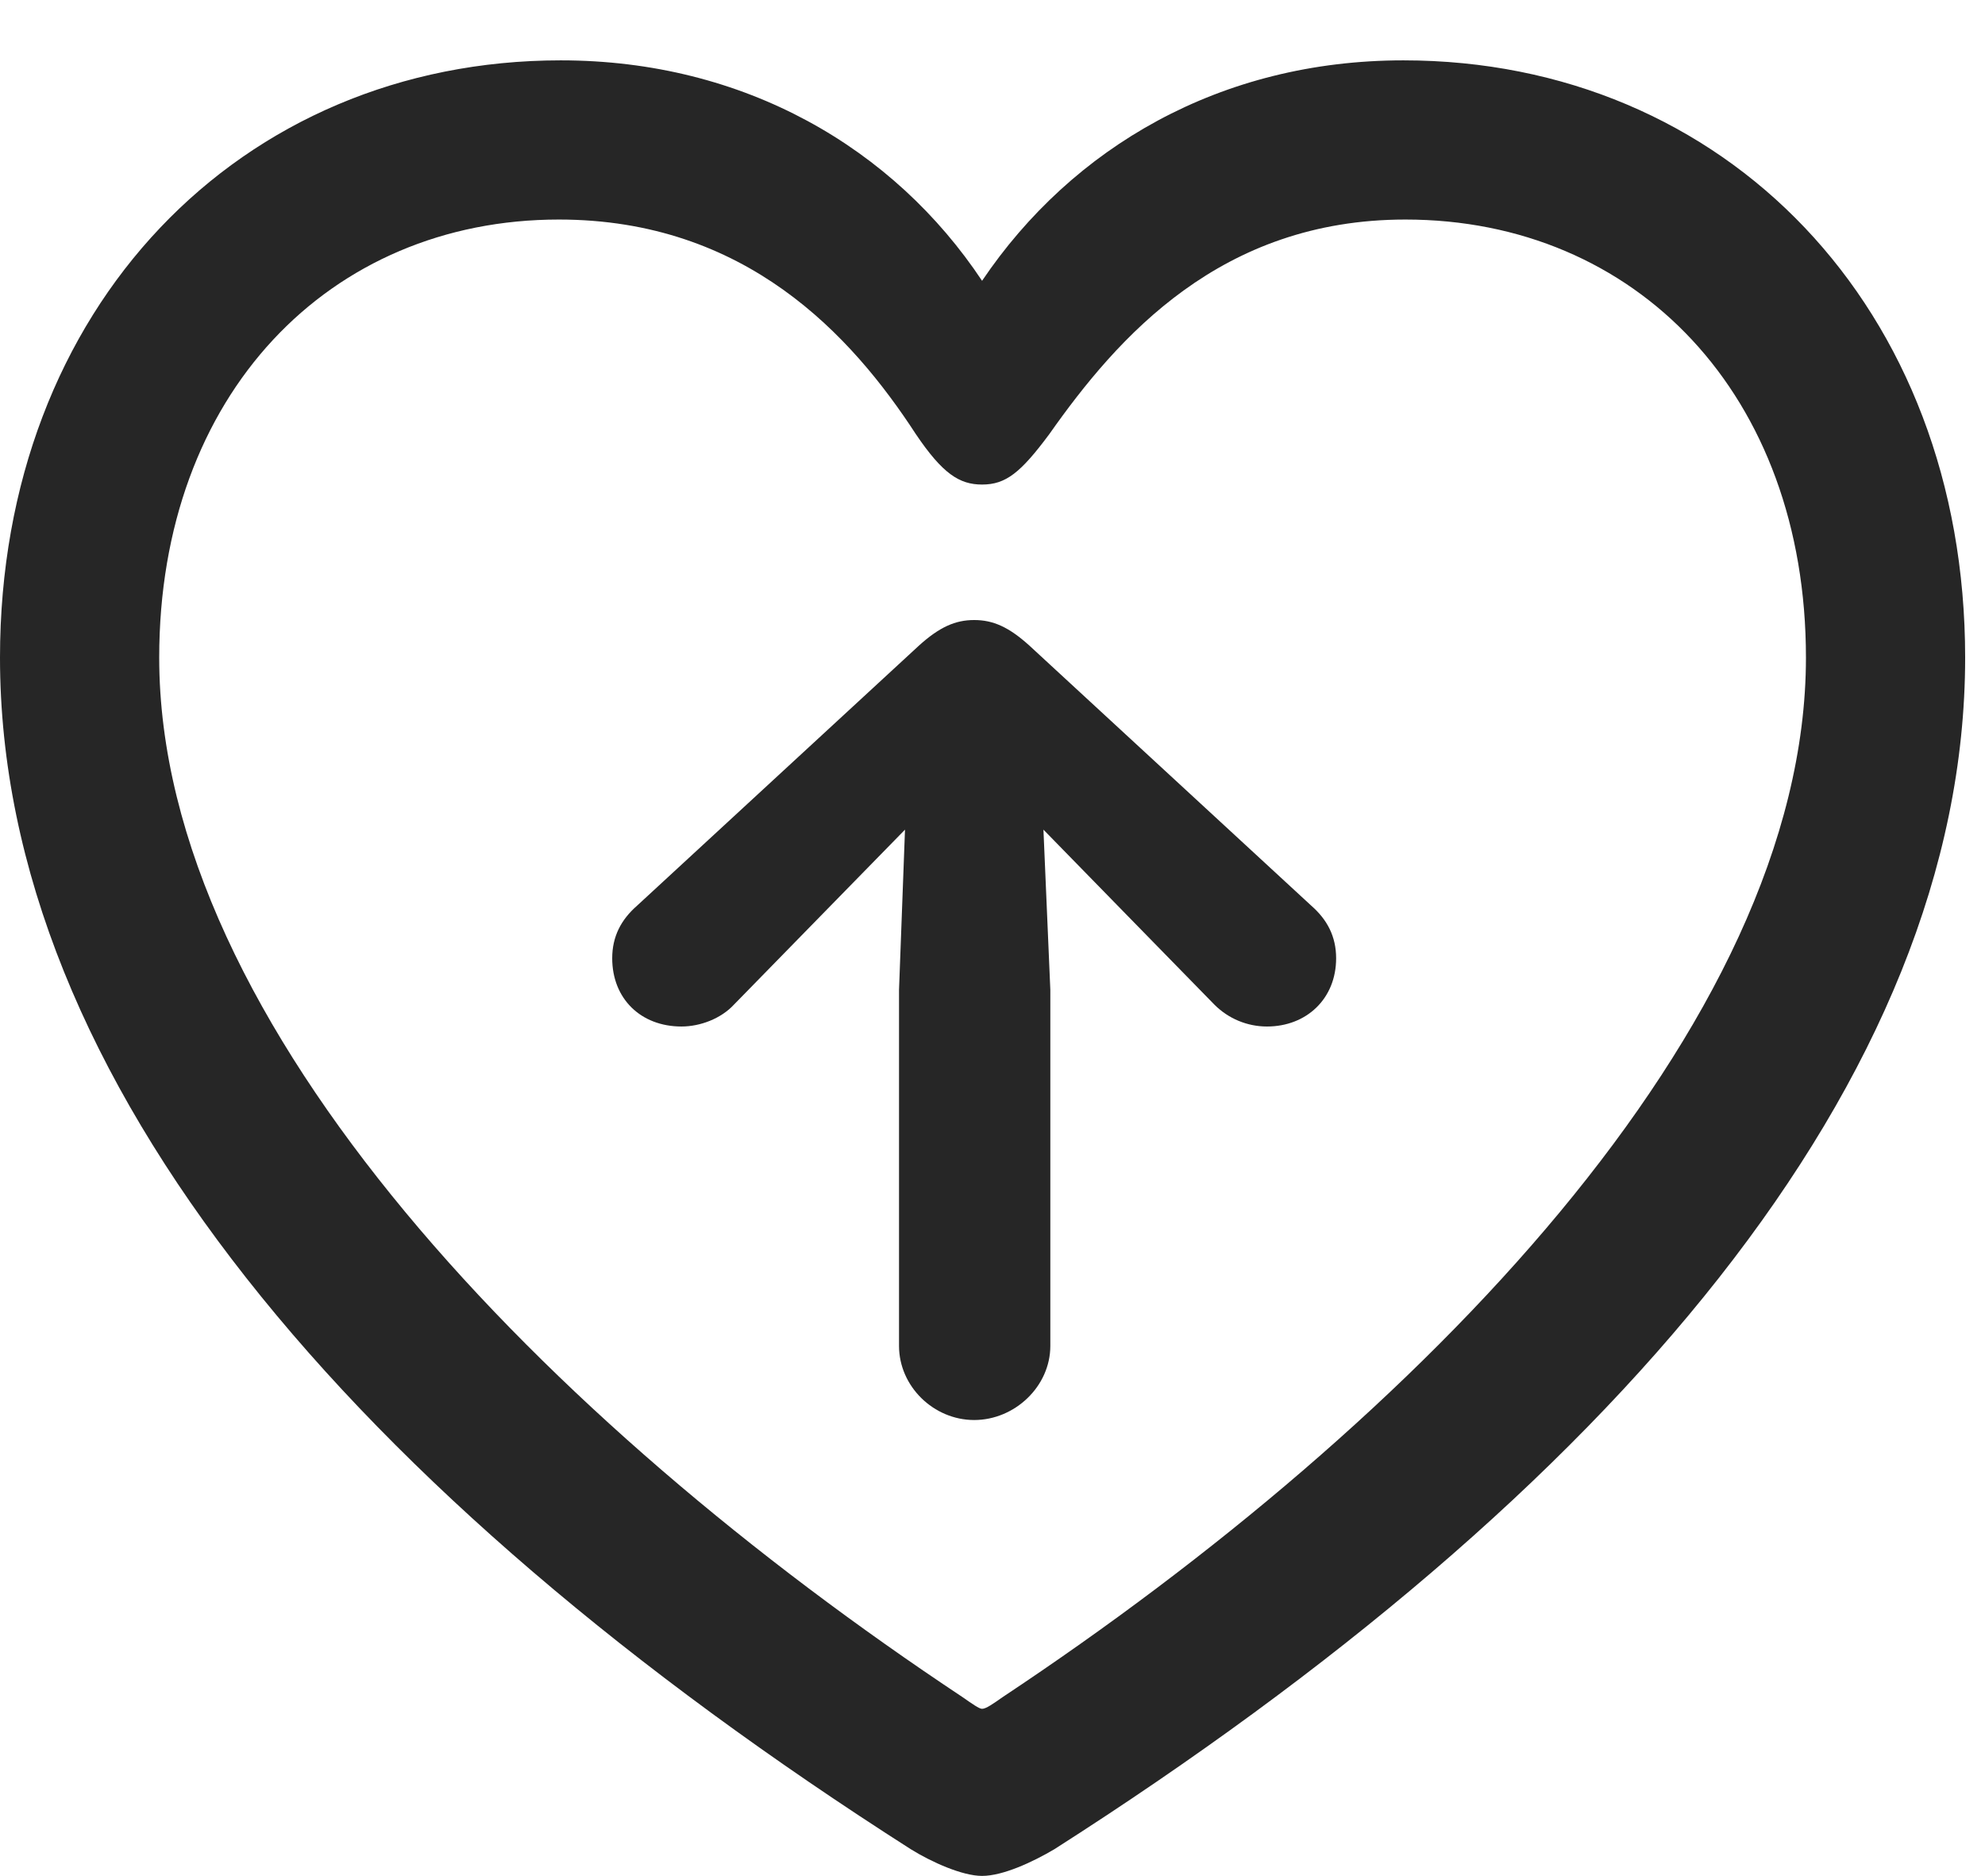 <?xml version="1.0" encoding="UTF-8"?>
<!--Generator: Apple Native CoreSVG 326-->
<!DOCTYPE svg
PUBLIC "-//W3C//DTD SVG 1.1//EN"
       "http://www.w3.org/Graphics/SVG/1.1/DTD/svg11.dtd">
<svg version="1.1" xmlns="http://www.w3.org/2000/svg" xmlns:xlink="http://www.w3.org/1999/xlink" viewBox="0 0 19.6 18.525">
 <g>
  <rect height="18.525" opacity="0" width="19.6" x="0" y="0"/>
  <path d="M0 6.494C0 10.654 3.486 14.746 8.994 18.262C9.199 18.389 9.502 18.525 9.697 18.525C9.902 18.525 10.195 18.389 10.41 18.262C15.918 14.746 19.404 10.654 19.404 6.494C19.404 3.037 17.031 0.596 13.857 0.596C12.051 0.596 10.586 1.455 9.697 2.773C8.828 1.465 7.354 0.596 5.537 0.596C2.373 0.596 0 3.037 0 6.494ZM1.572 6.494C1.572 3.896 3.252 2.168 5.518 2.168C7.363 2.168 8.408 3.311 9.043 4.287C9.307 4.678 9.473 4.785 9.697 4.785C9.932 4.785 10.078 4.668 10.361 4.287C11.035 3.33 12.051 2.168 13.877 2.168C16.152 2.168 17.832 3.896 17.832 6.494C17.832 10.127 13.994 14.043 9.902 16.758C9.805 16.826 9.736 16.875 9.697 16.875C9.668 16.875 9.6 16.826 9.502 16.758C5.41 14.043 1.572 10.127 1.572 6.494Z" fill="black" fill-opacity="0.85"/>
  <path d="M10.371 13.291L10.371 9.775L10.303 8.193L11.133 9.043L11.992 9.922C12.129 10.059 12.315 10.137 12.51 10.137C12.9 10.137 13.193 9.863 13.193 9.463C13.193 9.248 13.105 9.082 12.949 8.945L10.166 6.377C9.961 6.191 9.805 6.123 9.619 6.123C9.434 6.123 9.277 6.191 9.072 6.377L6.289 8.945C6.133 9.082 6.045 9.248 6.045 9.463C6.045 9.863 6.328 10.137 6.729 10.137C6.914 10.137 7.119 10.059 7.246 9.922L8.105 9.043L8.936 8.193L8.877 9.775L8.877 13.291C8.877 13.691 9.219 14.023 9.619 14.023C10.02 14.023 10.371 13.691 10.371 13.291Z" fill="black" fill-opacity="0.85"/>
 </g>
</svg>
